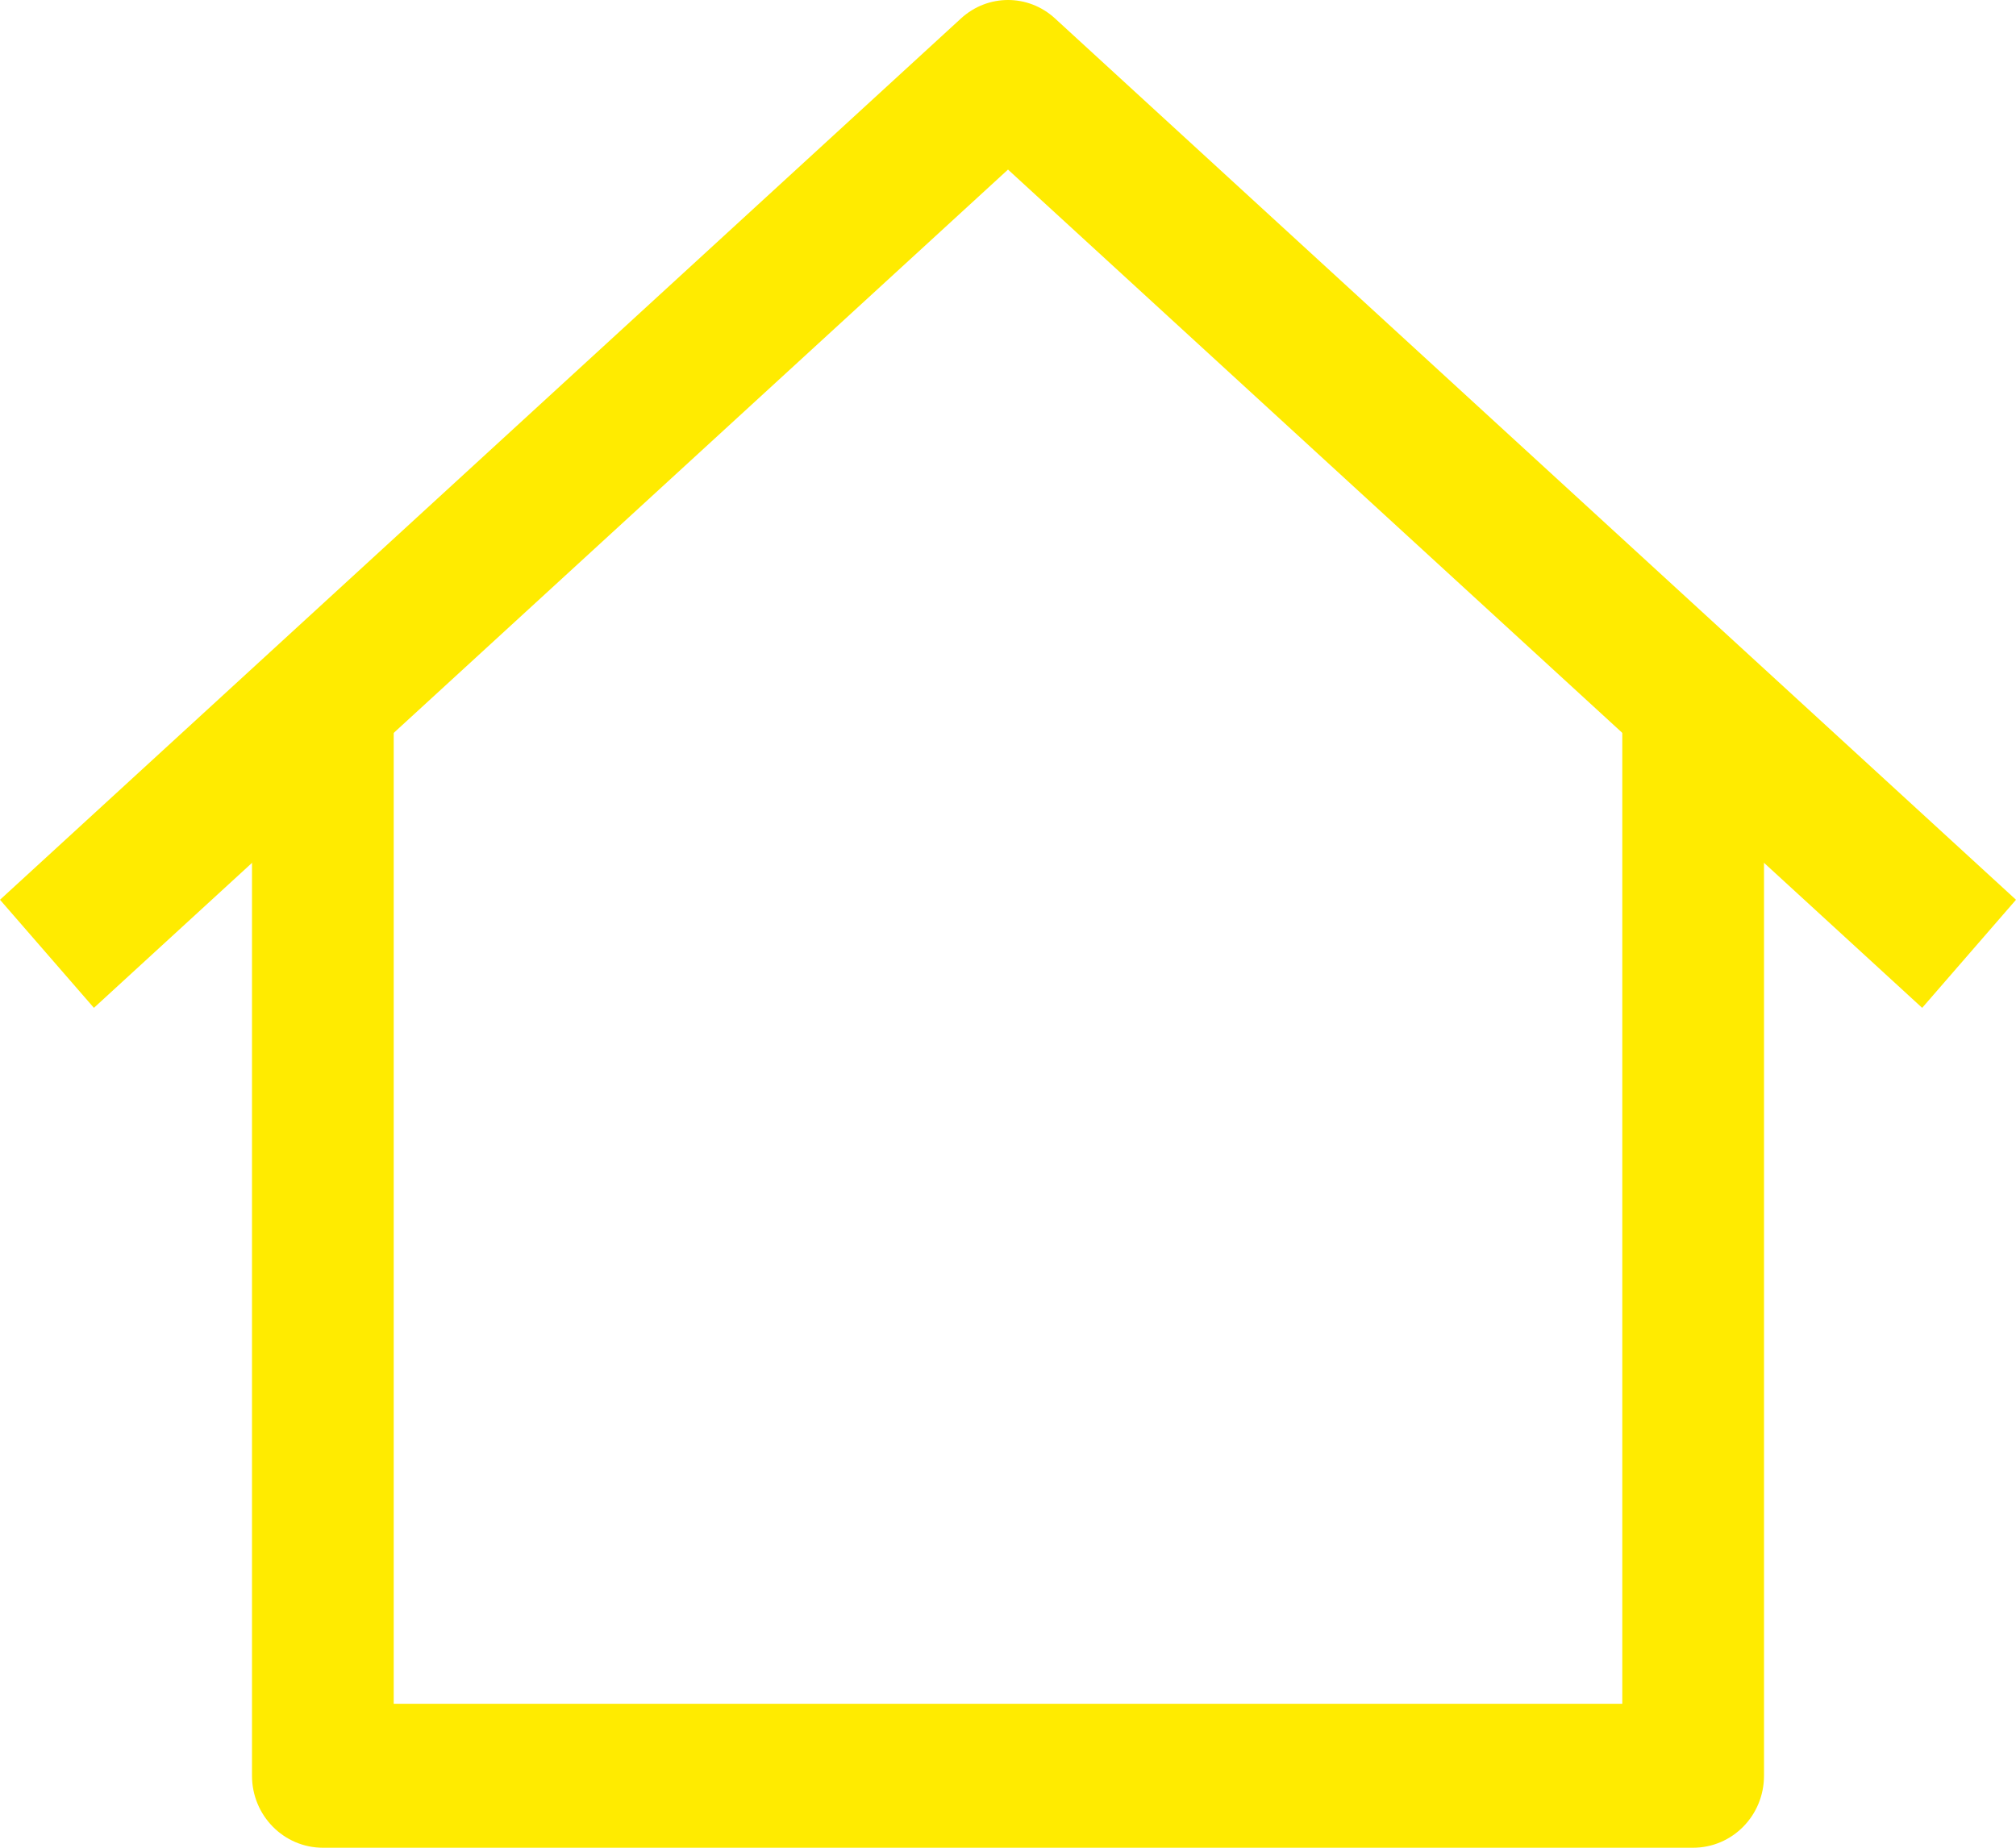 <?xml version="1.0" encoding="UTF-8"?>
<svg width="24px" height="22px" viewBox="0 0 24 22" version="1.1" xmlns="http://www.w3.org/2000/svg" xmlns:xlink="http://www.w3.org/1999/xlink">
    <!-- Generator: Sketch 64 (93537) - https://sketch.com -->
    <title>home</title>
    <desc>Created with Sketch.</desc>
    <g id="Compra-y-Recoge" stroke="none" stroke-width="1" fill="none" fill-rule="evenodd">
        <g id="HOME---Servicios---Compra-y-Recoge-V2---Desktop-HD" transform="translate(-92, -179)" fill="#FFEB00" fill-rule="nonzero">
            <g id="home" transform="translate(92, 179)">
                <path d="M19.313,8 L19.313,20.286 L4.687,20.286 L4.687,8 L3,8 L3,21.143 C3,21.616 3.378,22 3.844,22 L20.156,22 C20.623,22 21,21.617 21,21.143 L21,8 L19.313,8 Z" id="Path"></path>
                <path d="M12.559,0.219 C12.241,-0.073 11.76,-0.073 11.441,0.219 L0,10.713 L1.118,12 L12,2.019 L22.883,12 L24,10.713 L12.559,0.219 Z" id="Path"></path>
            </g>
        </g>
    </g>
</svg>